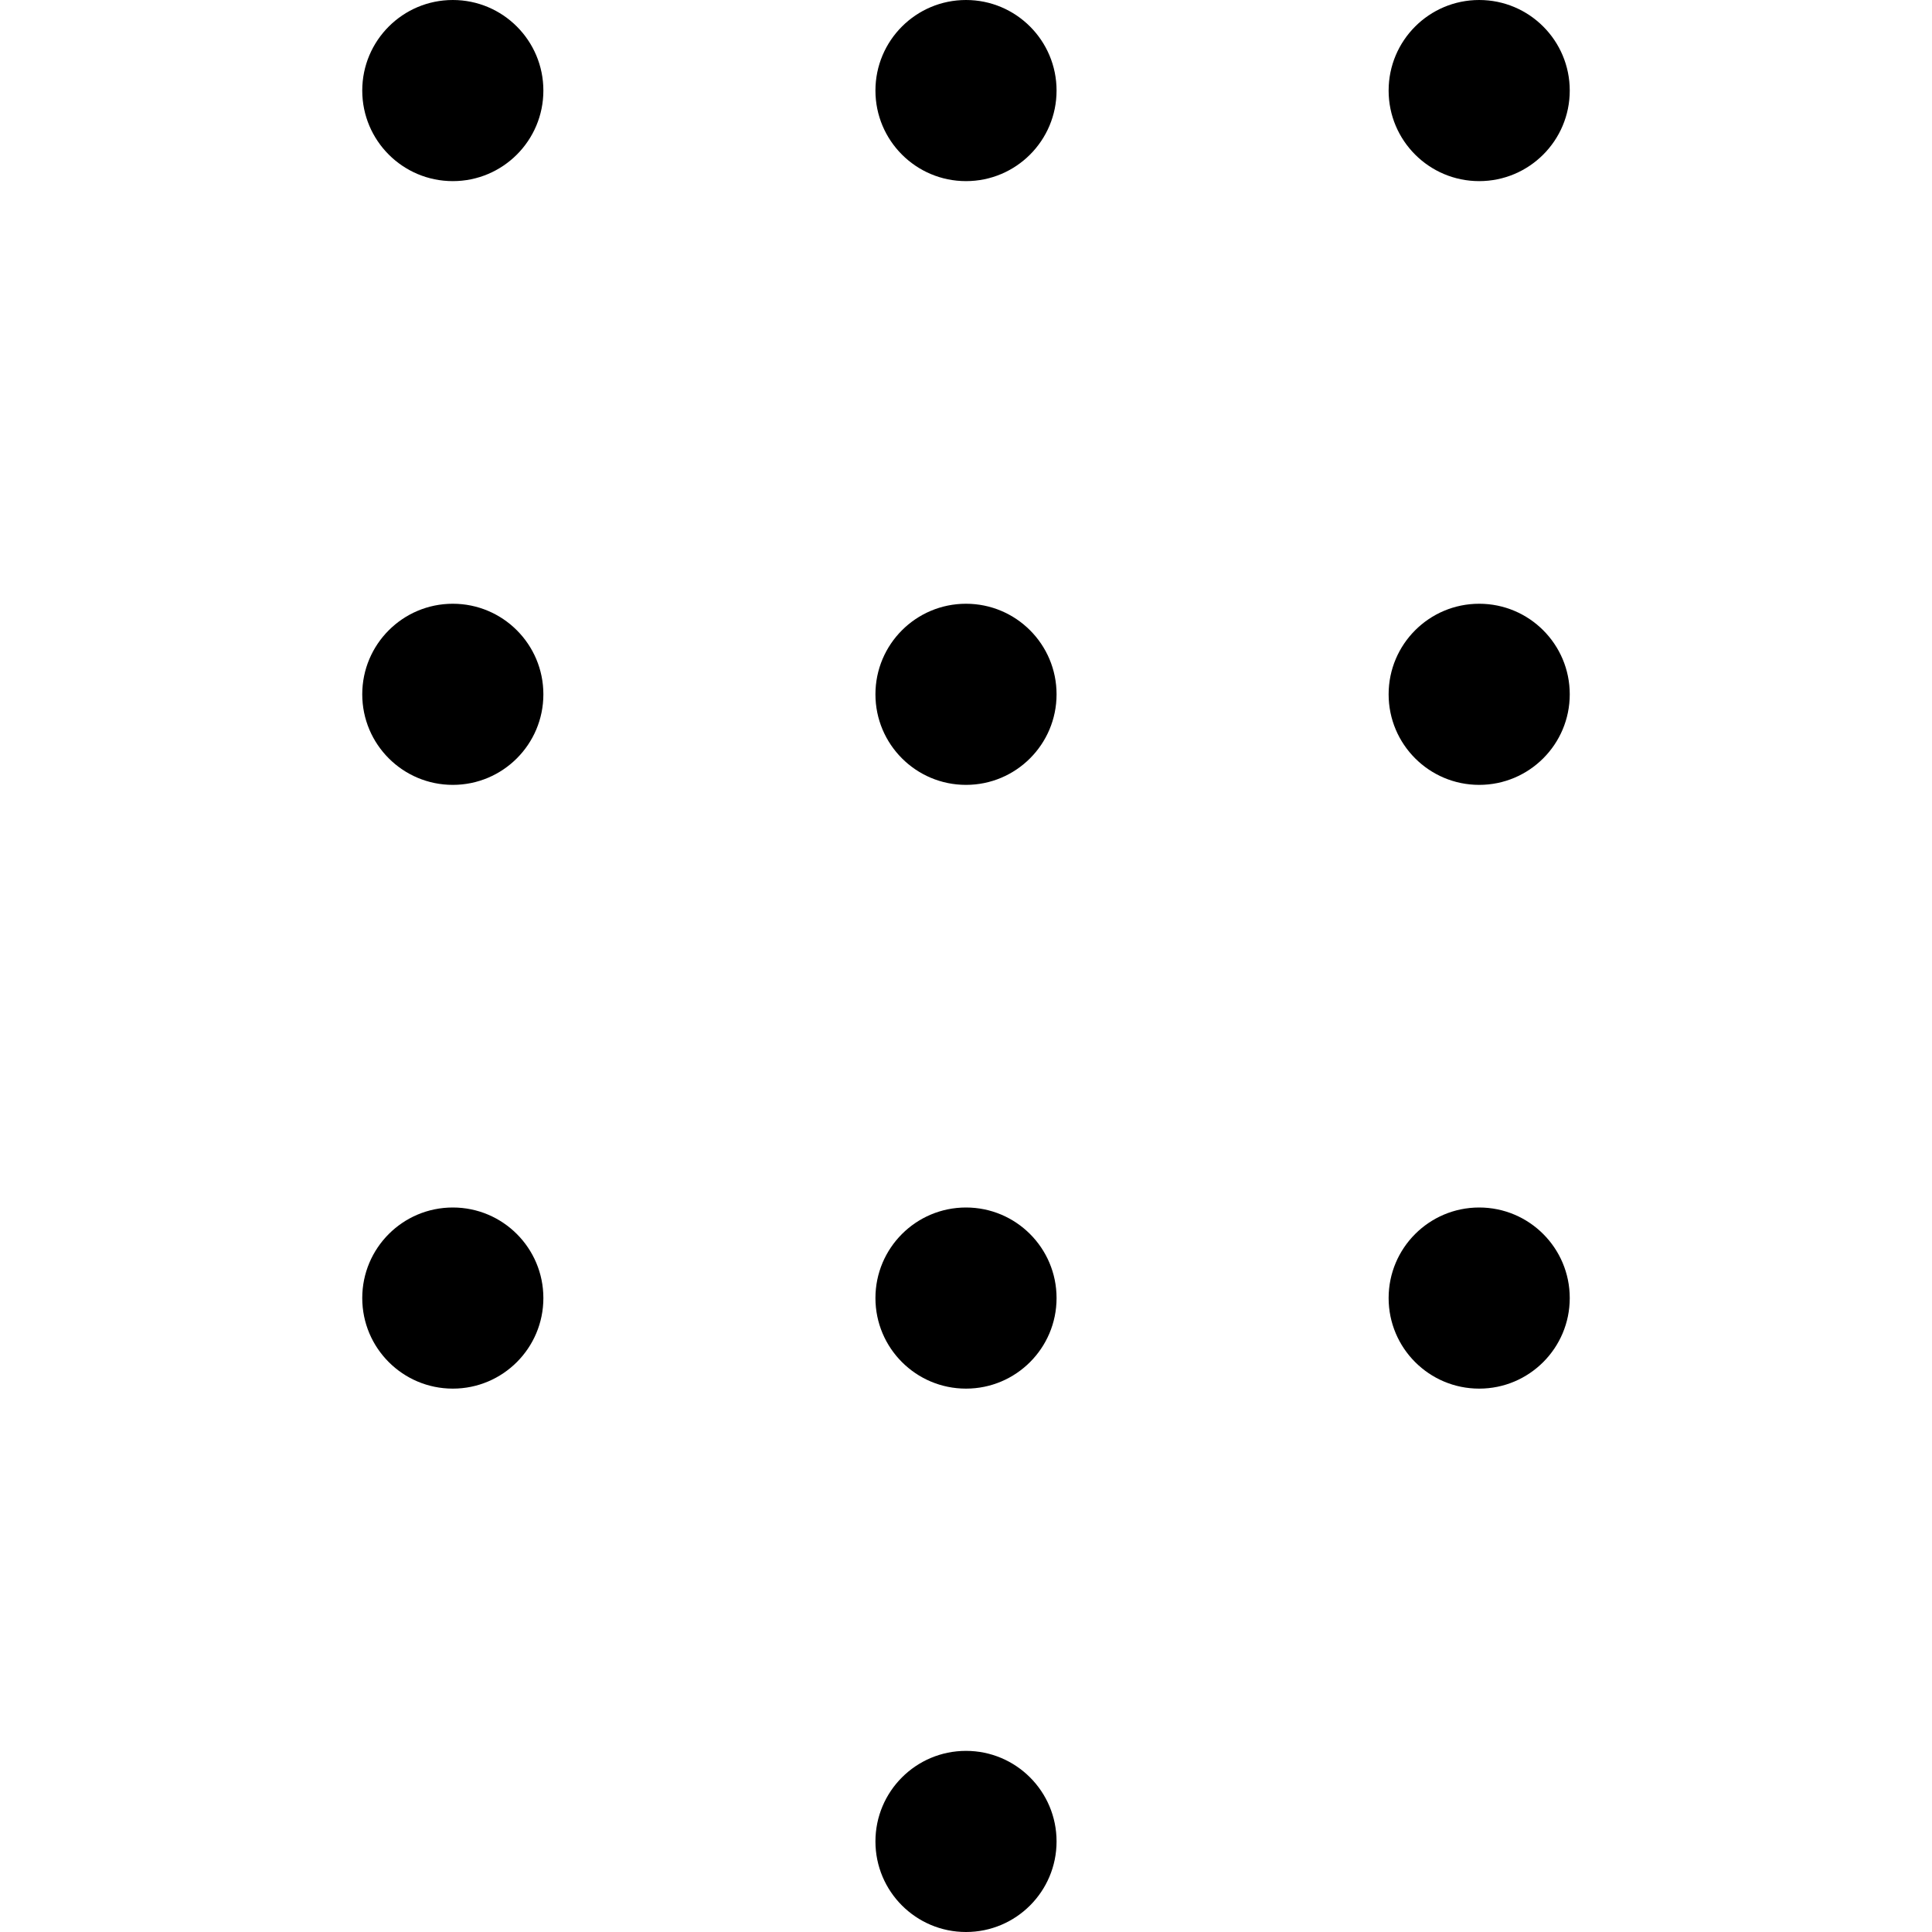 <svg id="dialpad" xmlns="http://www.w3.org/2000/svg" viewBox="0 0 32 32">
  <title></title>
  <g id="dialpad-2" data-name="dialpad">
    <circle id="Ellipse_355" data-name="Ellipse 355" cx="16" cy="1.5" r="1.5"/>
    <circle id="Ellipse_356" data-name="Ellipse 356" cx="7.5" cy="1.5" r="1.5"/>
    <circle id="Ellipse_357" data-name="Ellipse 357" cx="24.5" cy="1.5" r="1.5"/>
    <circle id="Ellipse_358" data-name="Ellipse 358" cx="16" cy="11.5" r="1.5"/>
    <circle id="Ellipse_359" data-name="Ellipse 359" cx="7.5" cy="11.5" r="1.5"/>
    <circle id="Ellipse_360" data-name="Ellipse 360" cx="24.5" cy="11.5" r="1.5"/>
    <circle id="Ellipse_361" data-name="Ellipse 361" cx="16" cy="21.5" r="1.5"/>
    <circle id="Ellipse_362" data-name="Ellipse 362" cx="7.5" cy="21.5" r="1.5"/>
    <circle id="Ellipse_363" data-name="Ellipse 363" cx="24.5" cy="21.5" r="1.5"/>
    <circle id="Ellipse_364" data-name="Ellipse 364" cx="16" cy="30.5" r="1.5"/>
  </g>
</svg>
